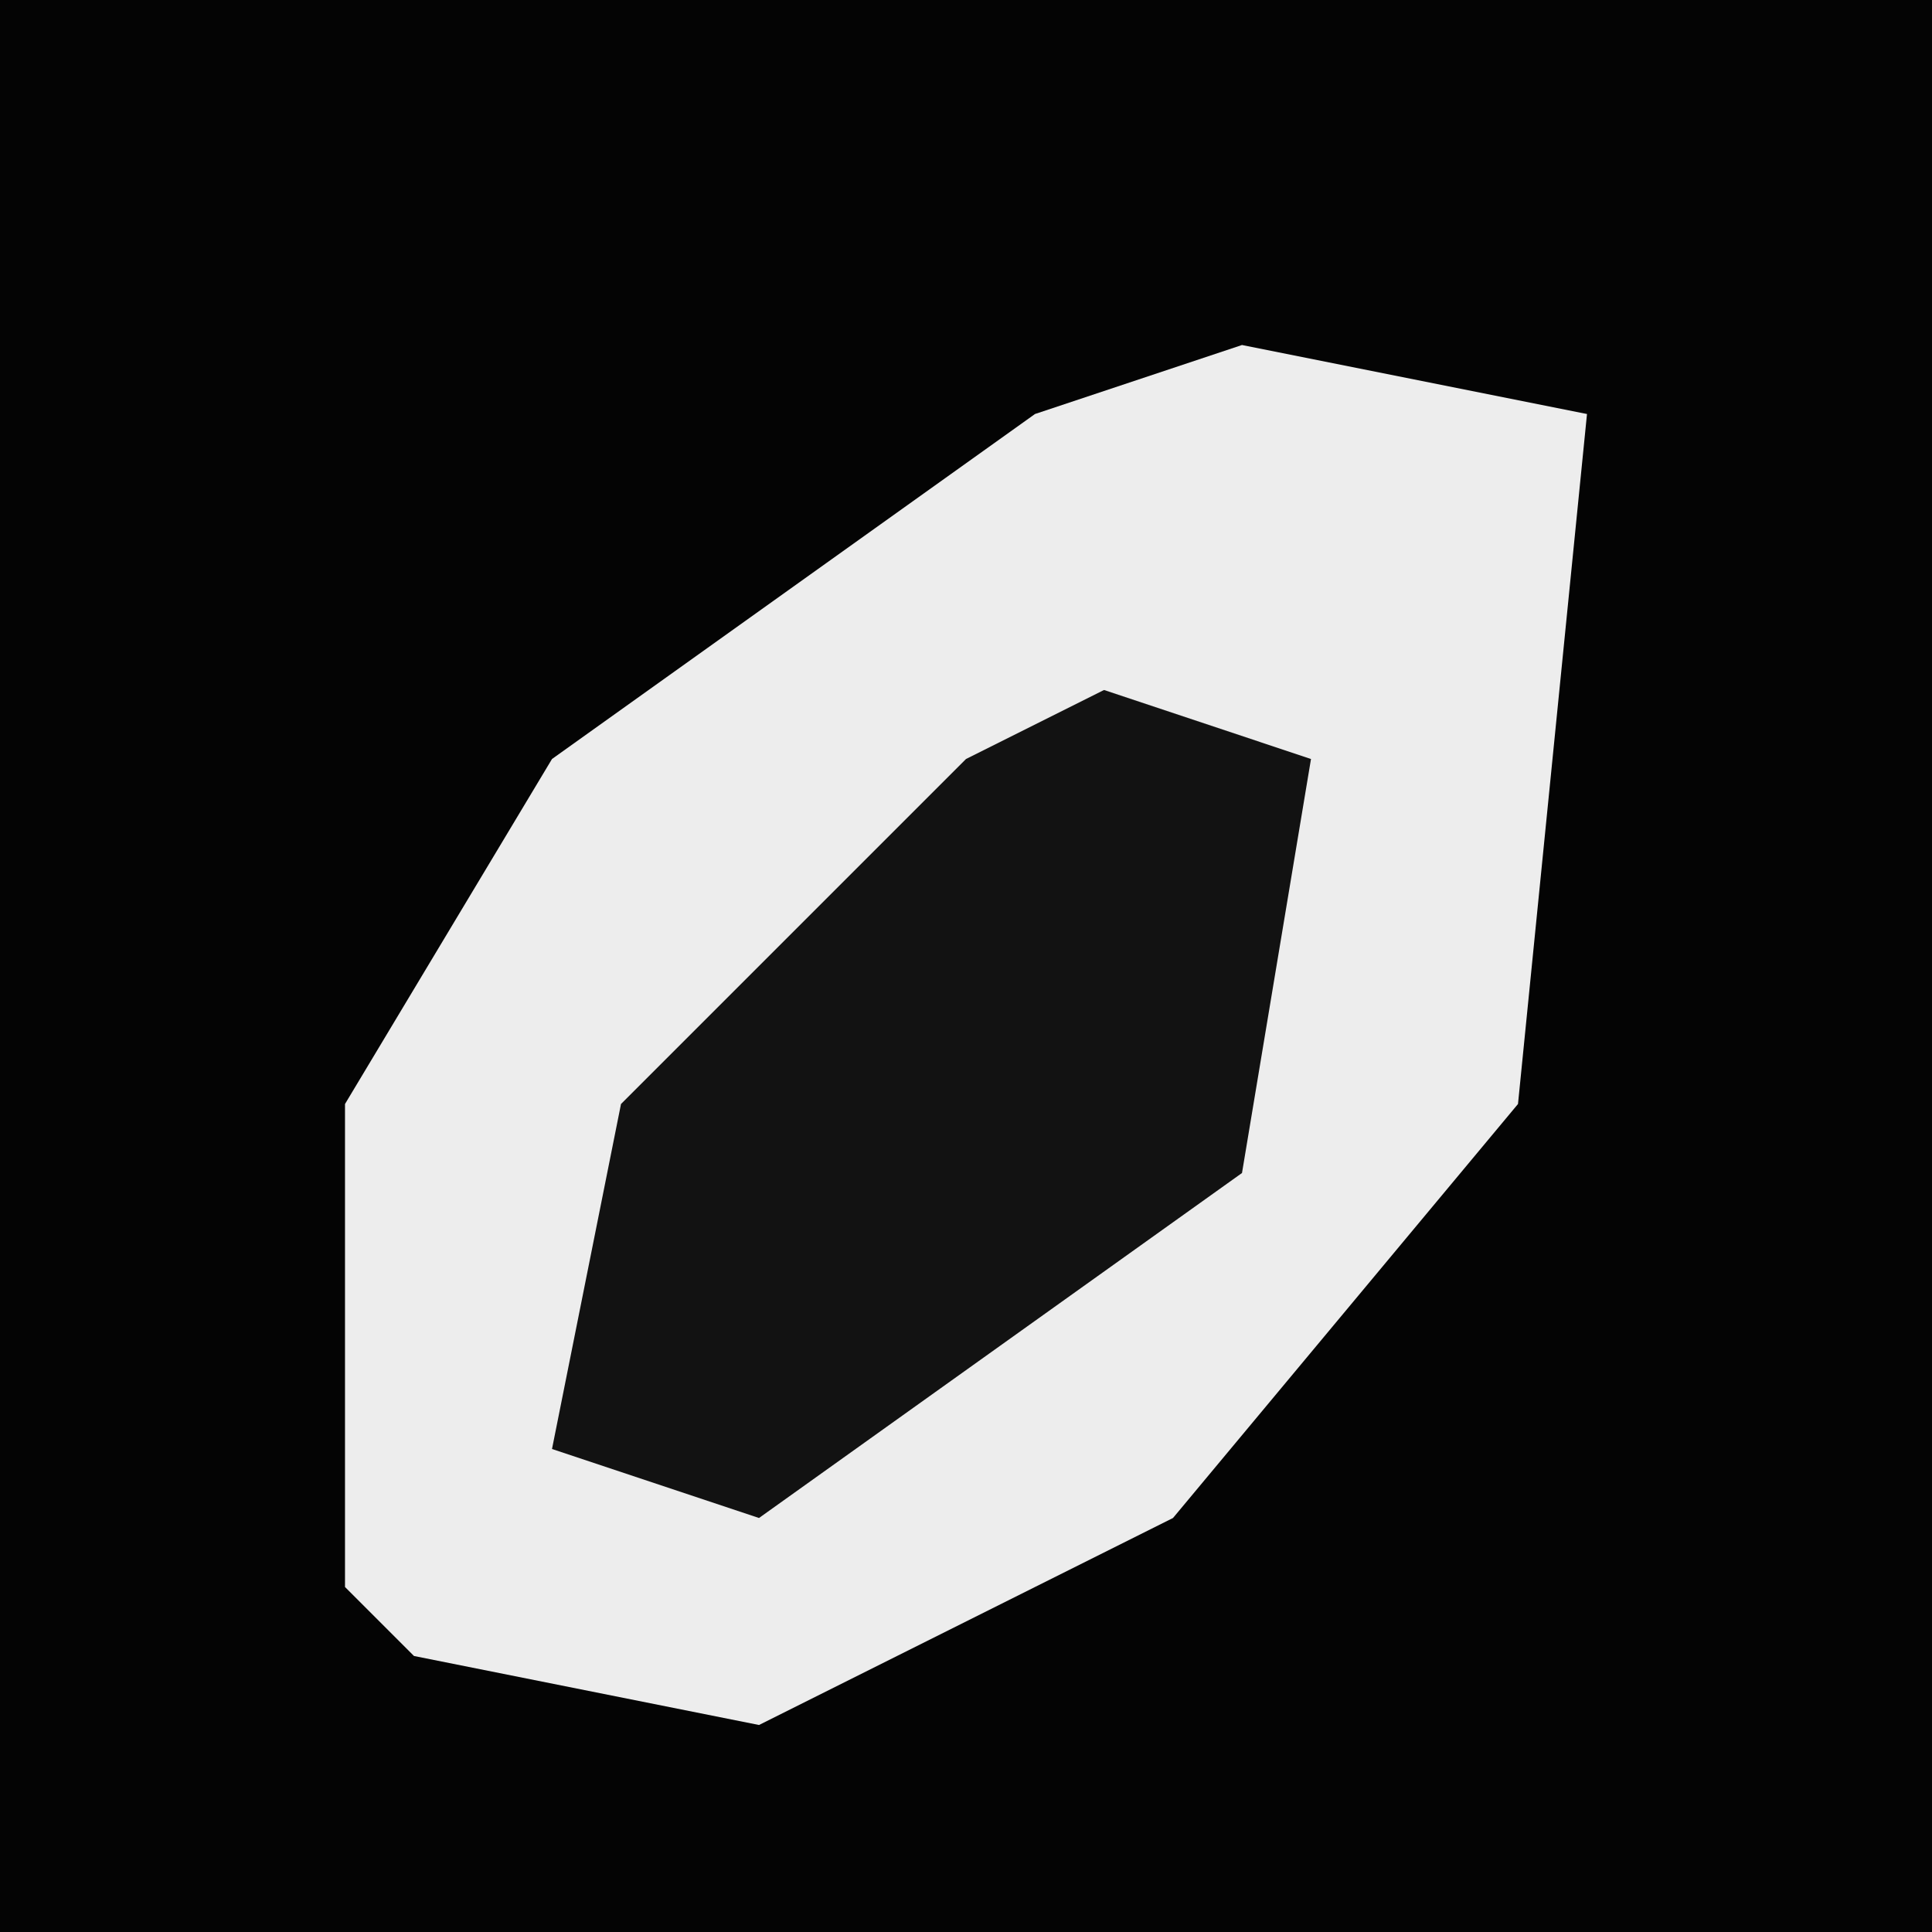 <?xml version="1.0" encoding="UTF-8"?>
<svg version="1.1" xmlns="http://www.w3.org/2000/svg" width="28" height="28">
<path d="M0,0 L28,0 L28,28 L0,28 Z " fill="#040404" transform="translate(0,0)"/>
<path d="M0,0 L5,1 L4,11 L-1,17 L-7,20 L-12,19 L-13,18 L-13,11 L-10,6 L-3,1 Z " fill="#EDEDED" transform="translate(18,5)"/>
<path d="M0,0 L3,1 L2,7 L-5,12 L-8,11 L-7,6 L-2,1 Z " fill="#121212" transform="translate(16,10)"/>
</svg>
